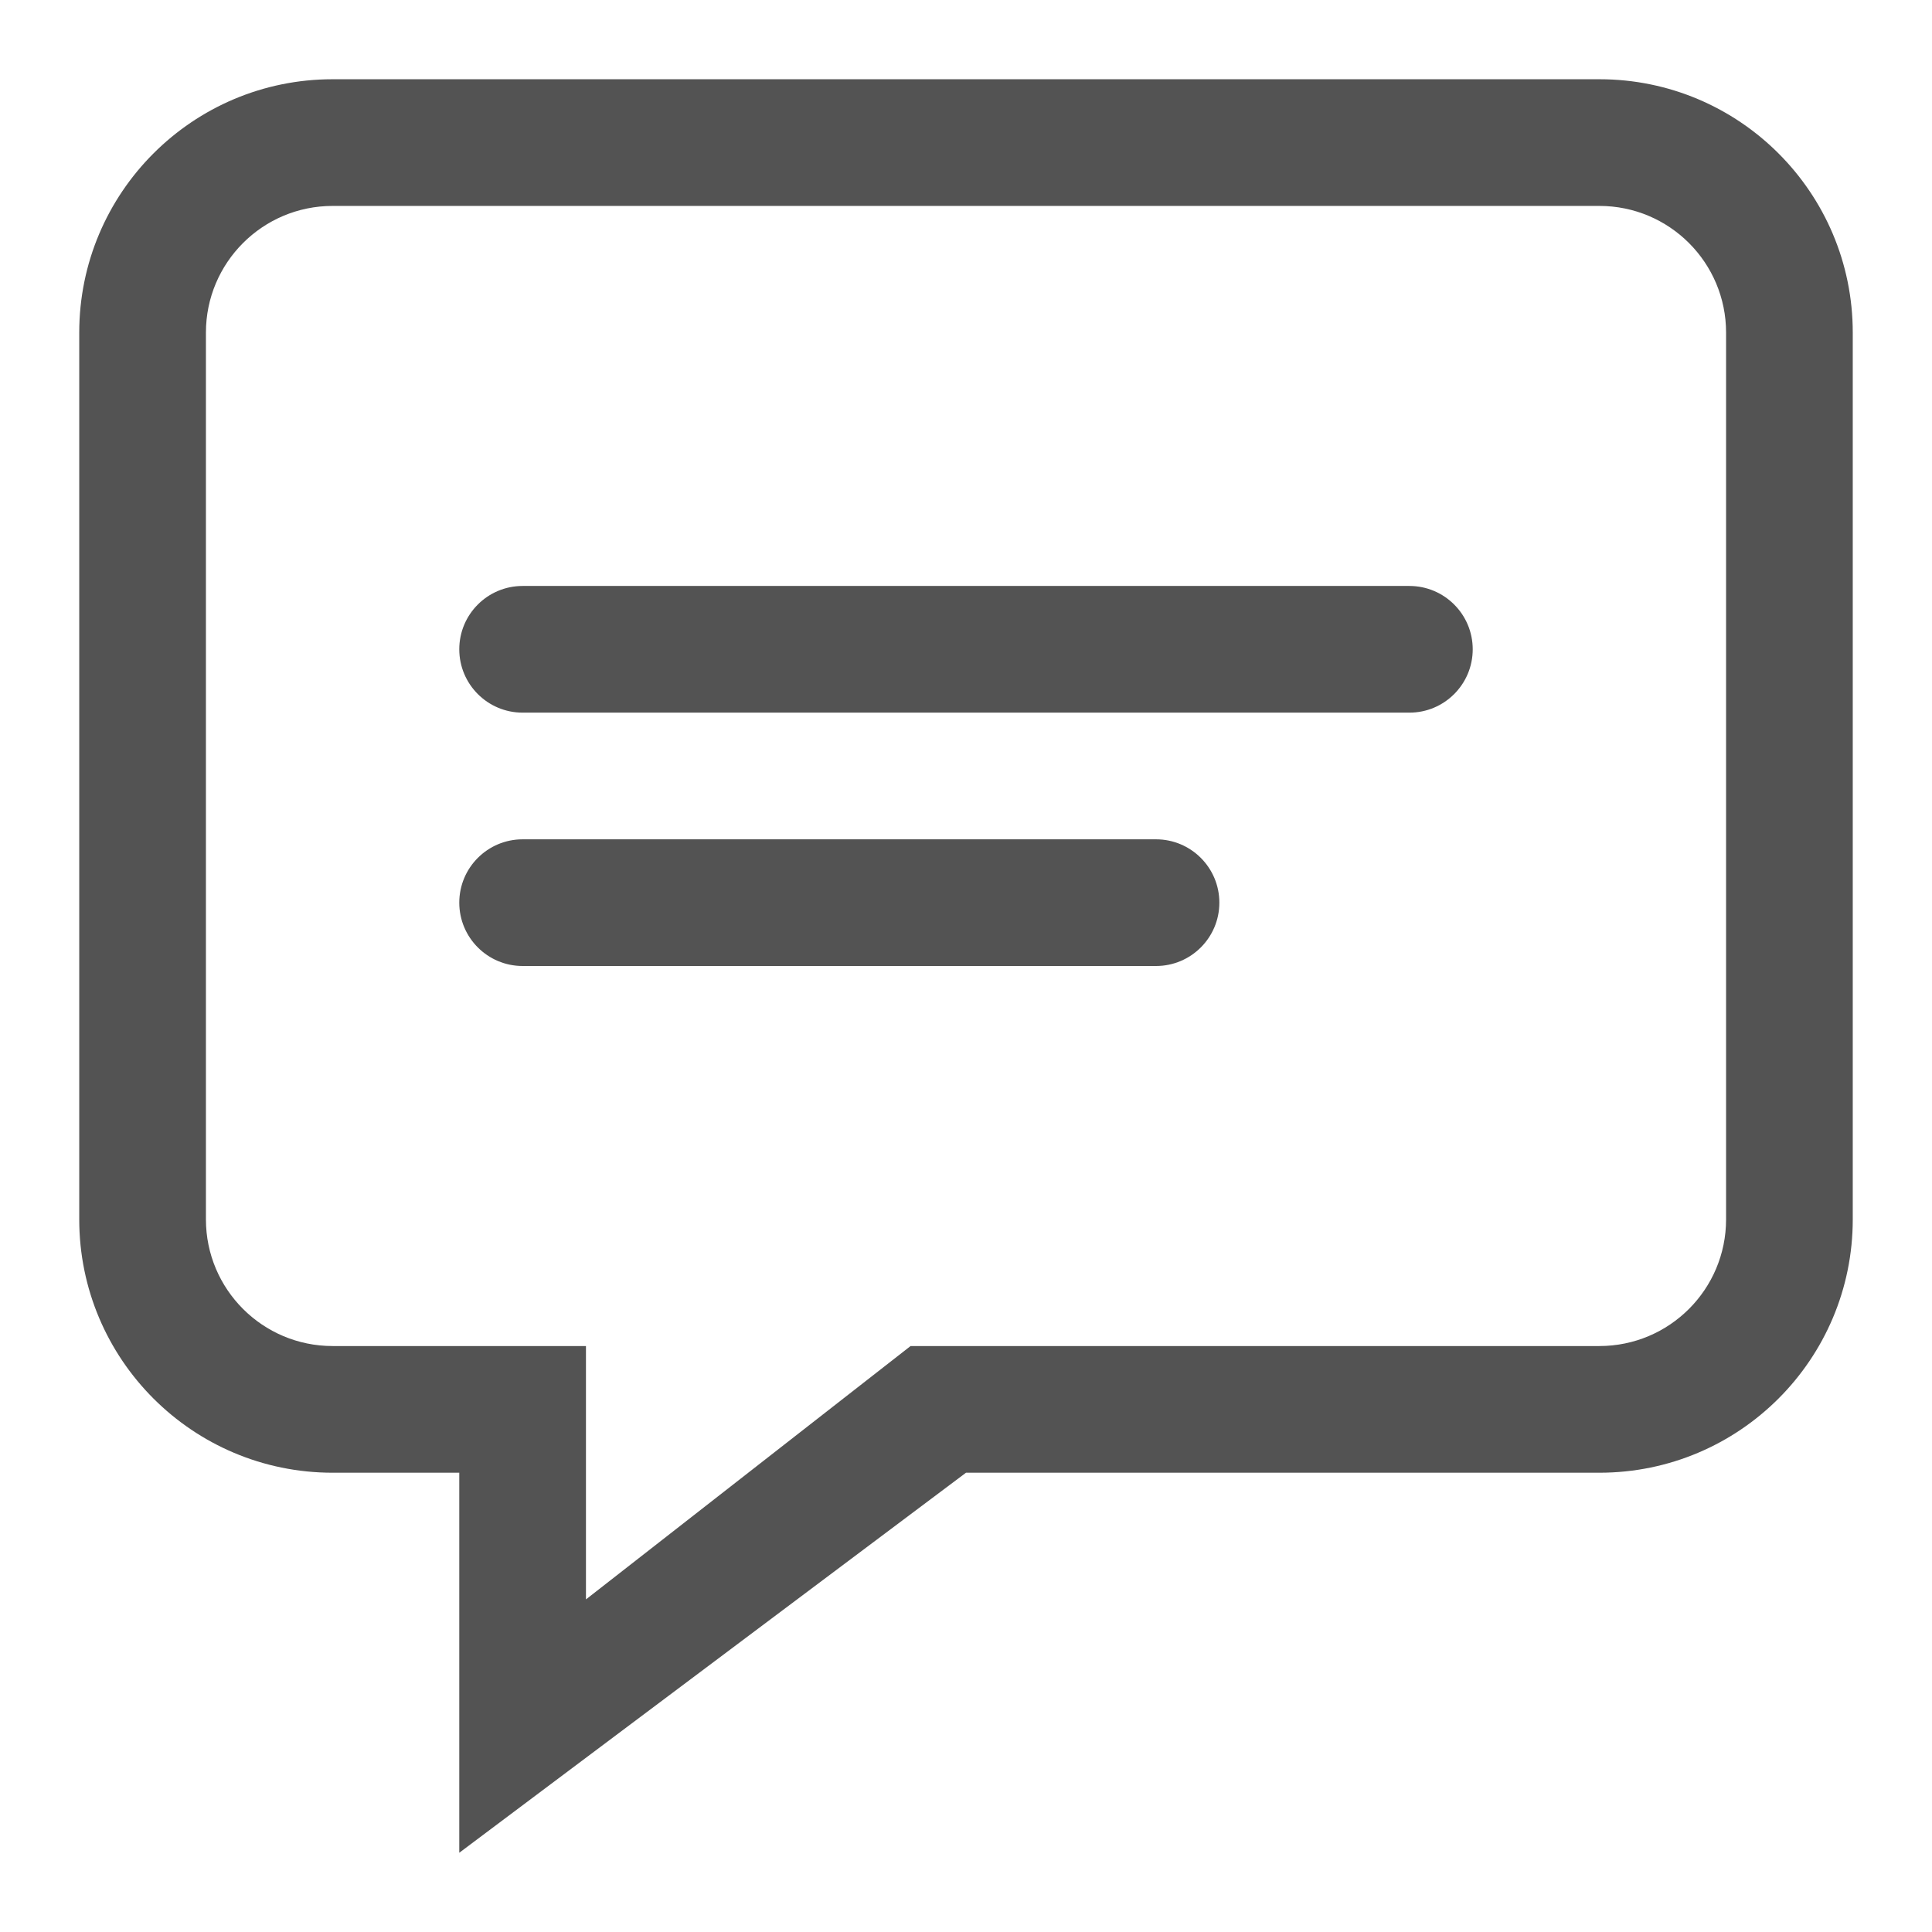 <?xml version="1.0" encoding="utf-8"?>
<!-- Generator: Adobe Illustrator 17.0.0, SVG Export Plug-In . SVG Version: 6.00 Build 0)  -->
<!DOCTYPE svg PUBLIC "-//W3C//DTD SVG 1.1//EN" "http://www.w3.org/Graphics/SVG/1.1/DTD/svg11.dtd">
<svg version="1.1" id="图形" xmlns="http://www.w3.org/2000/svg" xmlns:xlink="http://www.w3.org/1999/xlink" x="0px" y="0px"
	 width="1024px" height="1024px" viewBox="0 0 1024 1024" enable-background="new 0 0 1024 1024" xml:space="preserve">
<g>
	<g>
		<path fill-rule="evenodd" clip-rule="evenodd" fill="#535353" d="M747,310.571H277c-18.538,0-33.571,15.033-33.571,33.571
			s15.033,33.571,33.571,33.571h470c18.538,0,33.571-15.033,33.571-33.571S765.538,310.571,747,310.571z M847.714,42H176.286
			C102.12,42,42,102.12,42,176.286v470c0,74.166,60.12,134.286,134.286,134.286h67.143V982L512,780.571h335.714
			c74.166,0,134.286-60.12,134.286-134.286v-470C982,102.12,921.88,42,847.714,42z M914.857,646.286
			c0,37.083-30.06,67.143-67.143,67.143H482.625L310.571,847.714V713.429H176.286c-37.083,0-67.143-30.06-67.143-67.143v-470
			c0-37.083,30.06-67.143,67.143-67.143h671.429c37.083,0,67.143,30.06,67.143,67.143V646.286z M612.714,444.857H277
			c-18.538,0-33.571,15.033-33.571,33.571S258.462,512,277,512h335.714c18.538,0,33.571-15.033,33.571-33.571
			S631.252,444.857,612.714,444.857z"/>
	</g>
</g>
</svg>
